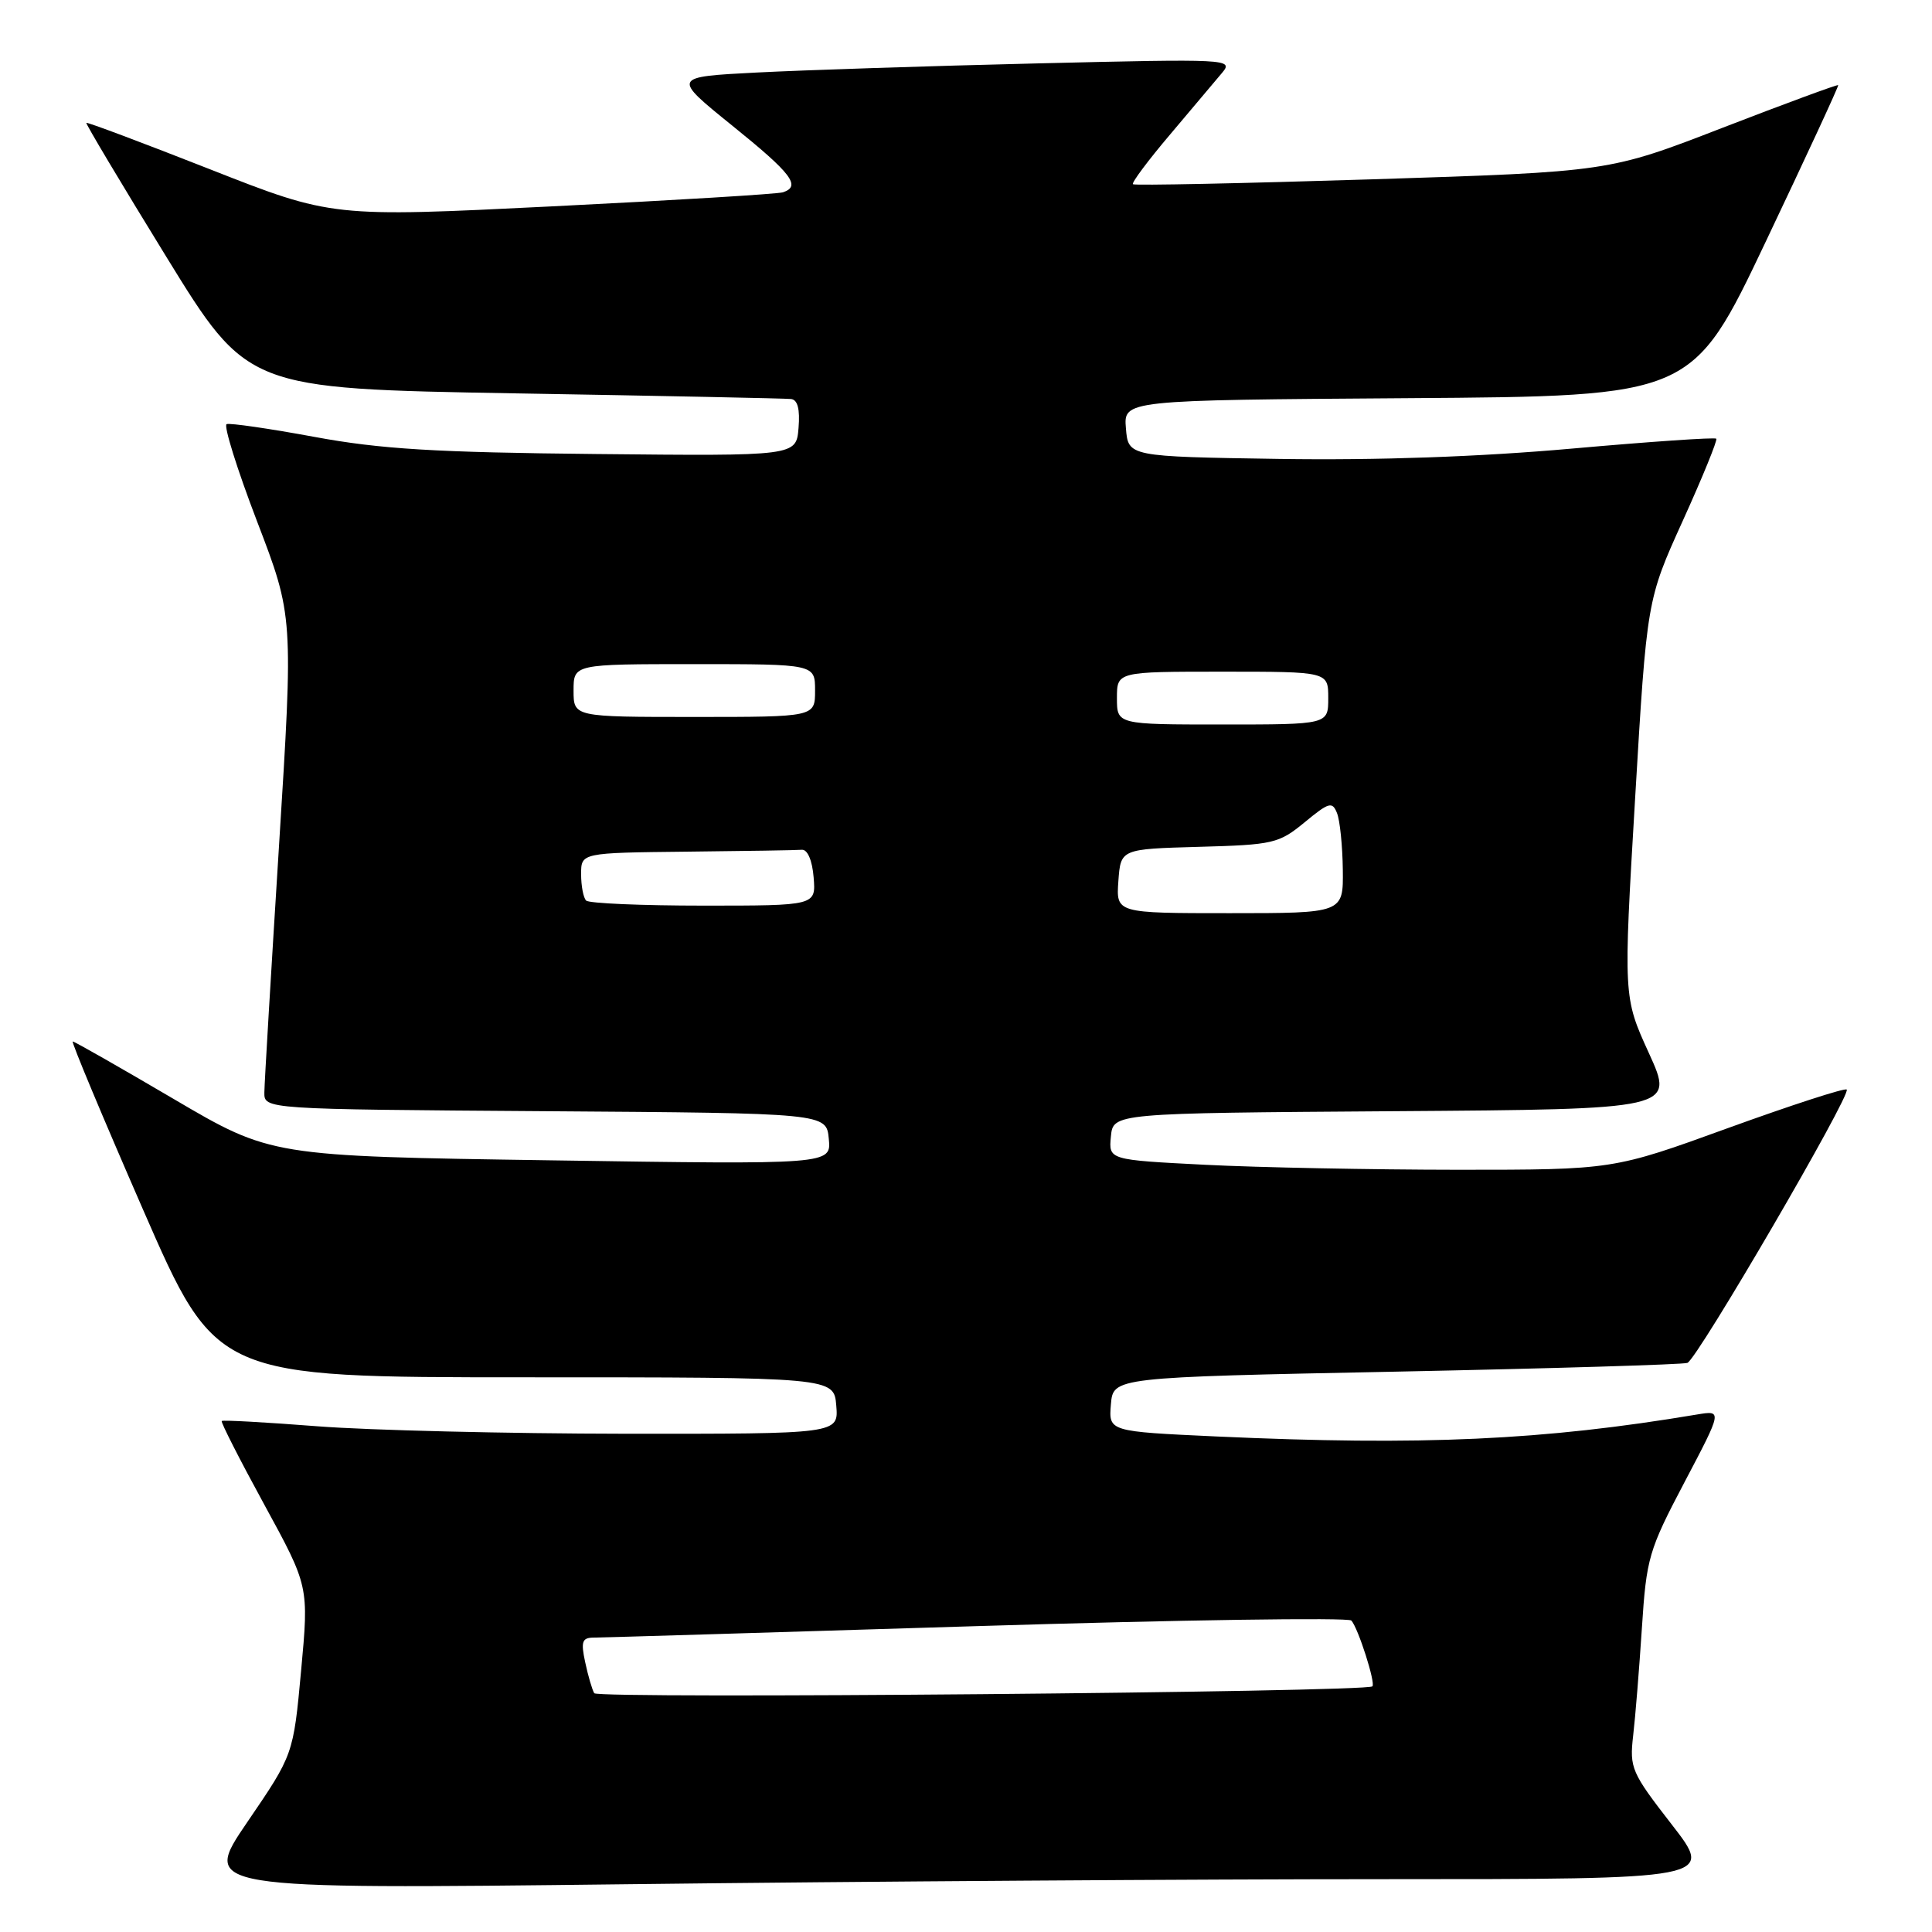 <?xml version="1.0" encoding="UTF-8" standalone="no"?>
<!DOCTYPE svg PUBLIC "-//W3C//DTD SVG 1.1//EN" "http://www.w3.org/Graphics/SVG/1.1/DTD/svg11.dtd" >
<svg xmlns="http://www.w3.org/2000/svg" xmlns:xlink="http://www.w3.org/1999/xlink" version="1.1" viewBox="0 0 256 256">
 <g >
 <path fill="currentColor"
d=" M 183.32 249.00 C 227.14 249.00 227.14 249.00 221.51 241.75 C 216.18 234.89 215.91 234.27 216.40 230.00 C 216.69 227.53 217.21 221.09 217.56 215.71 C 218.16 206.44 218.46 205.41 223.21 196.39 C 228.22 186.87 228.22 186.87 224.86 187.43 C 204.46 190.85 188.44 191.58 161.20 190.34 C 146.90 189.68 146.90 189.68 147.20 186.09 C 147.50 182.50 147.50 182.50 185.00 181.75 C 205.62 181.33 222.99 180.81 223.59 180.59 C 224.89 180.11 245.35 145.01 244.70 144.37 C 244.46 144.13 237.40 146.42 229.01 149.46 C 213.76 155.00 213.76 155.00 193.13 155.00 C 181.78 154.99 166.74 154.70 159.70 154.34 C 146.90 153.69 146.90 153.69 147.20 150.59 C 147.50 147.50 147.50 147.50 184.69 147.24 C 221.88 146.98 221.88 146.98 218.49 139.55 C 215.10 132.12 215.10 132.12 216.66 105.81 C 218.22 79.50 218.22 79.50 222.98 69.00 C 225.60 63.23 227.59 58.33 227.42 58.13 C 227.24 57.93 218.64 58.52 208.30 59.44 C 196.05 60.53 182.53 61.01 169.50 60.81 C 149.50 60.50 149.50 60.50 149.19 56.76 C 148.88 53.02 148.88 53.02 186.56 52.76 C 224.24 52.50 224.24 52.50 233.98 32.00 C 239.34 20.72 243.66 11.40 243.57 11.28 C 243.48 11.17 236.61 13.70 228.30 16.91 C 213.21 22.76 213.21 22.76 181.85 23.76 C 164.61 24.30 150.33 24.60 150.12 24.41 C 149.91 24.23 152.14 21.24 155.07 17.79 C 157.99 14.33 161.09 10.66 161.95 9.63 C 163.46 7.82 162.80 7.79 137.50 8.40 C 123.20 8.74 106.45 9.29 100.27 9.61 C 89.04 10.19 89.04 10.19 97.02 16.64 C 104.92 23.01 106.18 24.67 103.75 25.48 C 103.06 25.71 89.33 26.54 73.24 27.34 C 43.99 28.79 43.99 28.79 27.80 22.42 C 18.90 18.92 11.53 16.15 11.44 16.28 C 11.34 16.40 16.10 24.38 22.02 34.00 C 32.79 51.50 32.79 51.50 68.14 52.12 C 87.59 52.45 104.09 52.79 104.81 52.87 C 105.69 52.96 106.02 54.21 105.81 56.72 C 105.50 60.43 105.50 60.43 79.00 60.16 C 57.63 59.95 50.40 59.51 41.66 57.89 C 35.70 56.79 30.47 56.03 30.03 56.20 C 29.60 56.36 31.41 62.16 34.06 69.08 C 38.88 81.66 38.88 81.66 36.97 112.08 C 35.92 128.81 35.04 143.51 35.03 144.74 C 35.00 146.98 35.00 146.98 72.25 147.24 C 109.50 147.50 109.50 147.50 109.82 150.90 C 110.15 154.31 110.15 154.31 73.03 153.75 C 35.91 153.20 35.91 153.20 22.98 145.60 C 15.87 141.42 9.86 138.00 9.64 138.00 C 9.41 138.00 13.60 148.01 18.94 160.25 C 28.65 182.50 28.65 182.50 69.58 182.50 C 110.50 182.50 110.50 182.50 110.81 186.25 C 111.12 190.00 111.12 190.00 82.81 189.98 C 67.24 189.96 48.91 189.52 42.07 188.99 C 35.24 188.46 29.53 188.14 29.38 188.29 C 29.23 188.43 31.77 193.42 35.02 199.37 C 40.93 210.19 40.93 210.19 39.90 221.35 C 38.87 232.50 38.87 232.50 32.78 241.42 C 26.70 250.33 26.70 250.33 83.10 249.67 C 114.12 249.30 159.22 249.00 183.32 249.00 Z  M 78.74 224.36 C 78.46 223.89 77.92 222.04 77.54 220.25 C 76.95 217.52 77.13 217.00 78.67 216.99 C 79.68 216.99 102.52 216.30 129.43 215.47 C 156.35 214.64 178.68 214.31 179.06 214.73 C 179.97 215.73 182.30 223.04 181.85 223.45 C 180.99 224.23 79.20 225.13 78.74 224.36 Z  M 148.19 116.75 C 148.50 112.50 148.50 112.50 158.88 112.21 C 168.72 111.94 169.45 111.77 172.87 108.96 C 176.09 106.30 176.54 106.17 177.16 107.74 C 177.55 108.71 177.89 112.09 177.93 115.25 C 178.00 121.00 178.00 121.00 162.94 121.00 C 147.89 121.00 147.89 121.00 148.19 116.75 Z  M 77.67 119.33 C 77.30 118.97 77.00 117.39 77.00 115.83 C 77.00 113.00 77.00 113.00 91.00 112.85 C 98.70 112.77 105.56 112.66 106.25 112.60 C 107.00 112.54 107.63 114.01 107.81 116.25 C 108.12 120.00 108.12 120.00 93.23 120.00 C 85.04 120.00 78.03 119.70 77.67 119.33 Z  M 148.00 92.50 C 148.00 89.00 148.00 89.00 162.00 89.00 C 176.00 89.00 176.00 89.00 176.00 92.50 C 176.00 96.00 176.00 96.00 162.00 96.00 C 148.00 96.00 148.00 96.00 148.00 92.50 Z  M 76.00 91.50 C 76.00 88.00 76.00 88.00 92.00 88.00 C 108.00 88.00 108.00 88.00 108.00 91.50 C 108.00 95.00 108.00 95.00 92.00 95.00 C 76.00 95.00 76.00 95.00 76.00 91.50 Z "/>
</g>
</svg>